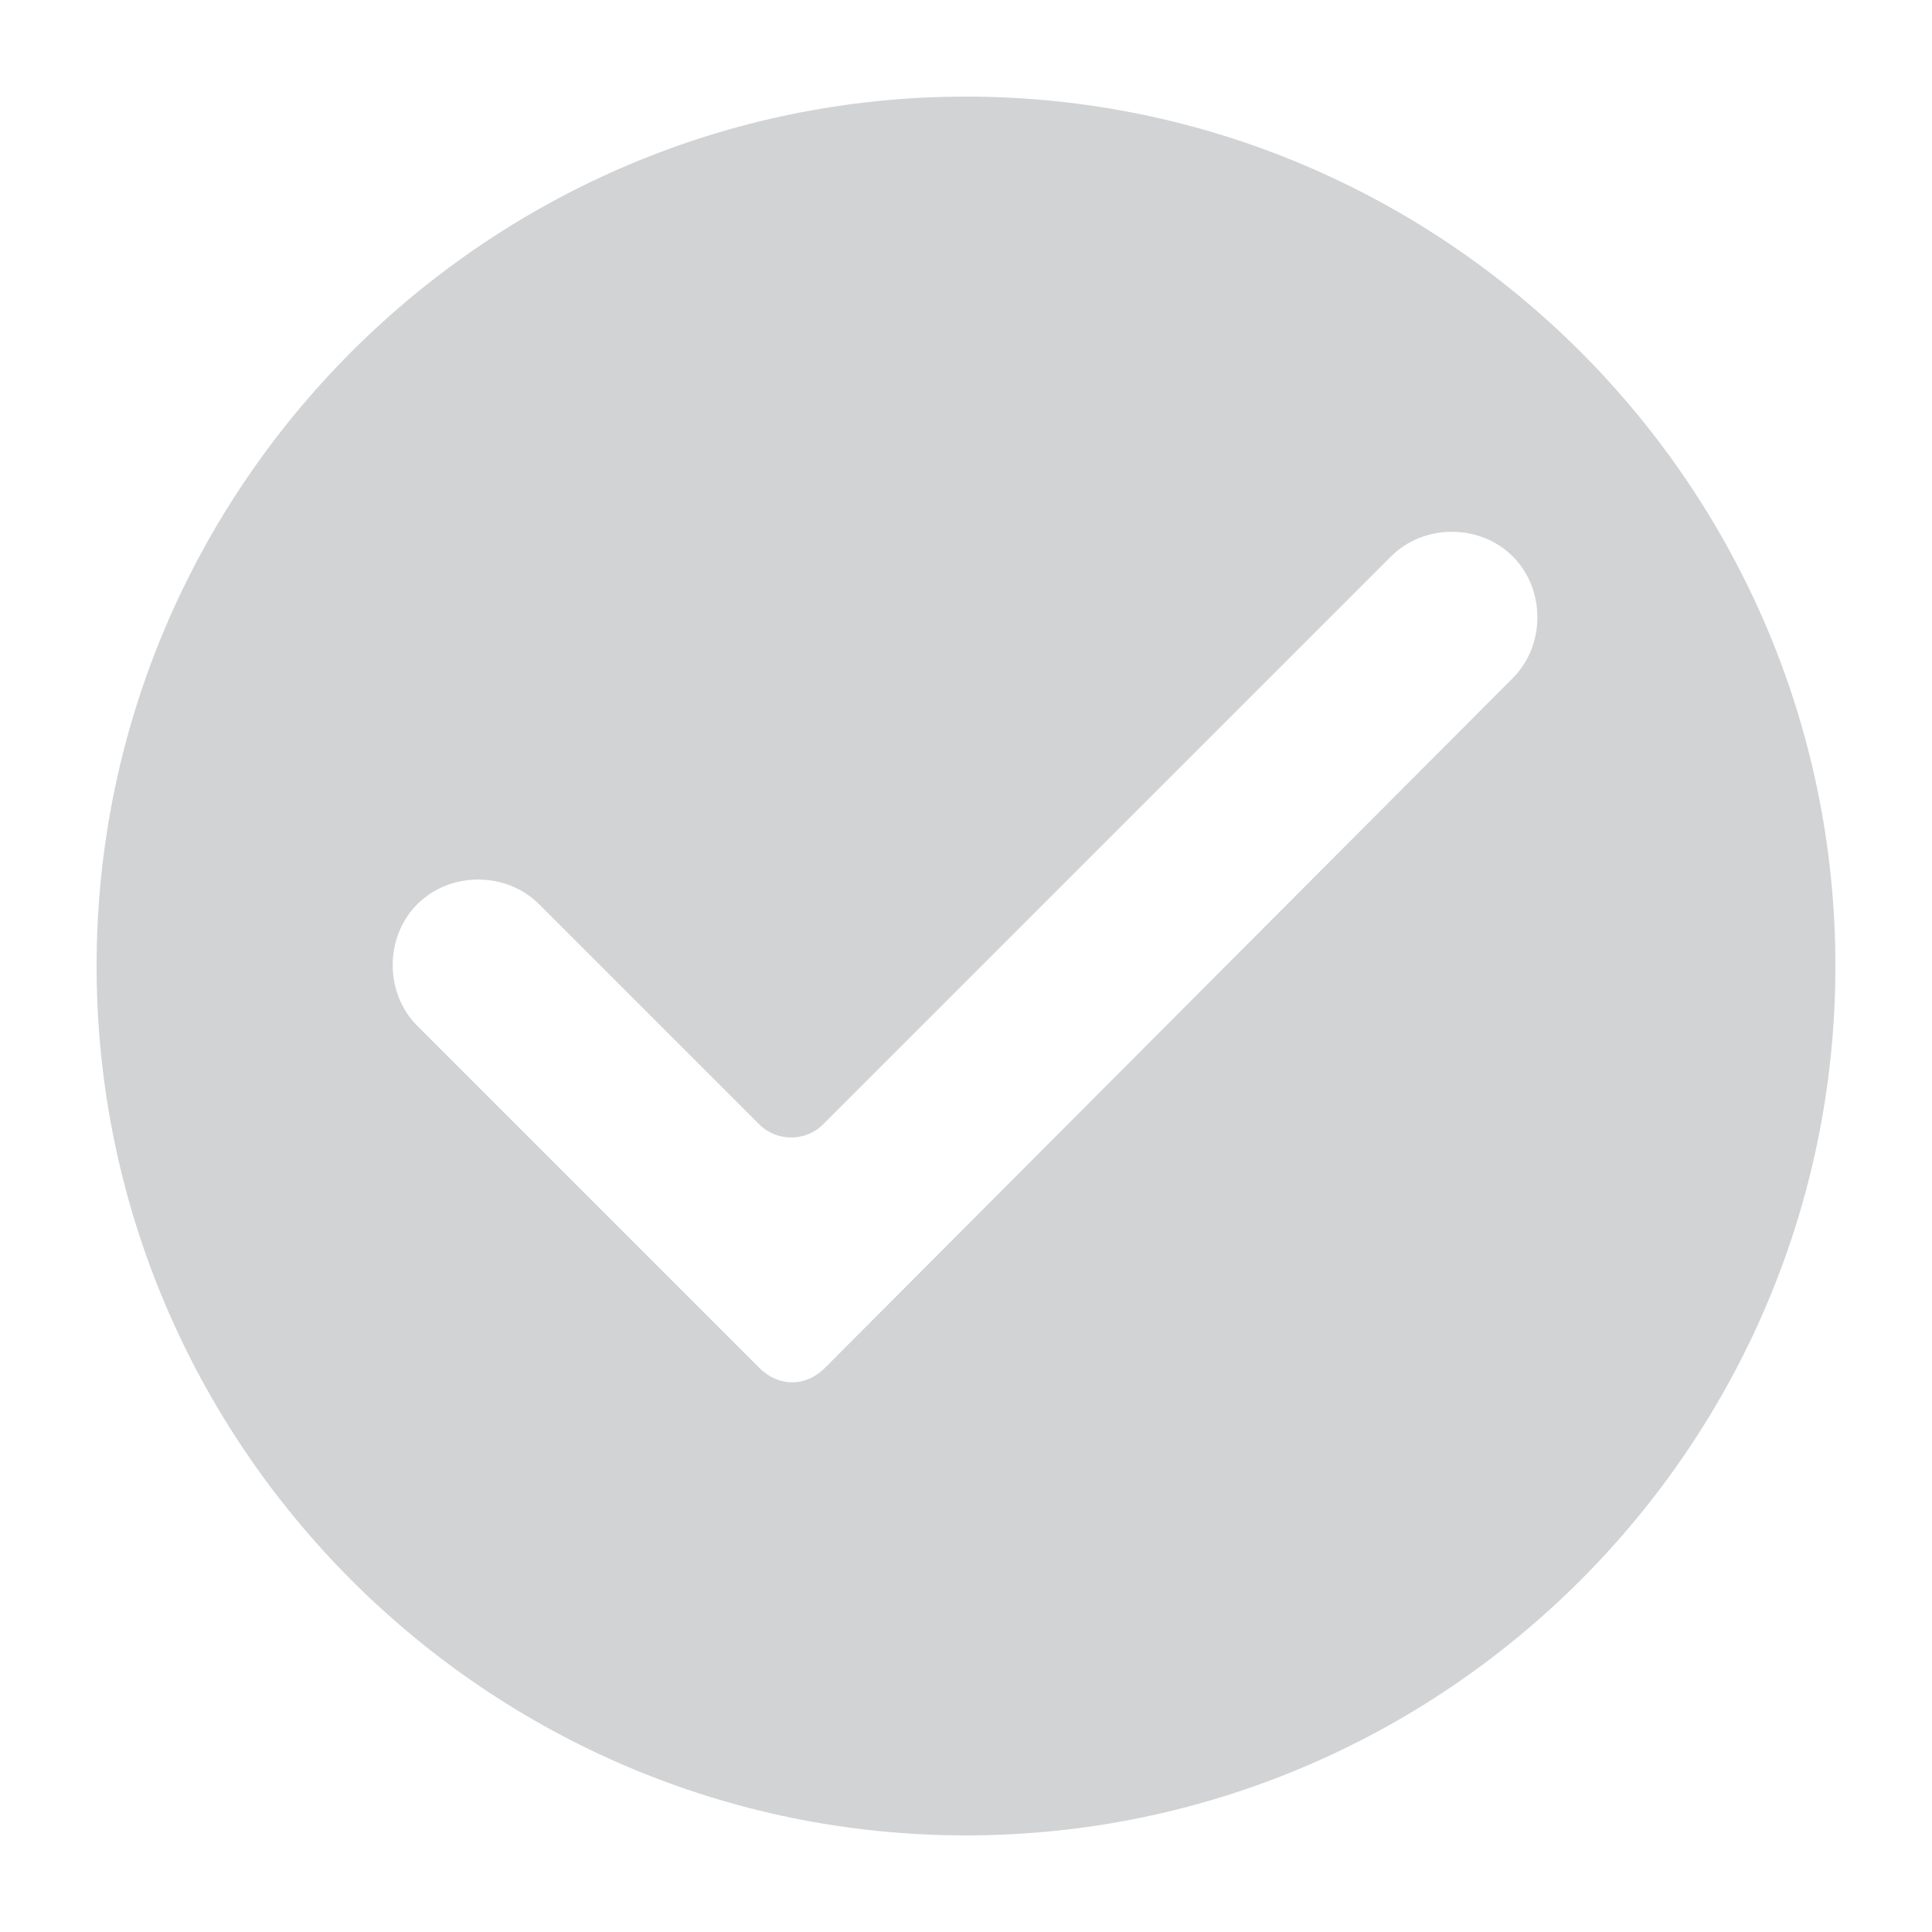 <svg fill="#D1D3D4" xmlns="http://www.w3.org/2000/svg" xmlns:xlink="http://www.w3.org/1999/xlink" version="1.1" x="0px" y="0px" viewBox="0 0 100 100" style="enable-background:new 0 0 100 100;" xml:space="preserve"><g><g><path d="M50,5C25.2,5,5,25.2,5,50s20.2,45,45,45s45-20.2,45-45S74.8,5,50,5z M39.3,70.8L21.6,53.1c-1.7-1.7-1.7-4.6,0-6.3l0,0    c1.7-1.7,4.6-1.7,6.3,0l11.4,11.4c0.9,0.9,2.4,0.9,3.3,0l29.4-29.4c1.7-1.7,4.6-1.7,6.3,0l0,0c1.7,1.7,1.7,4.6,0,6.3L42.7,70.8    C41.7,71.8,40.3,71.8,39.3,70.8z"></path></g></g></svg>